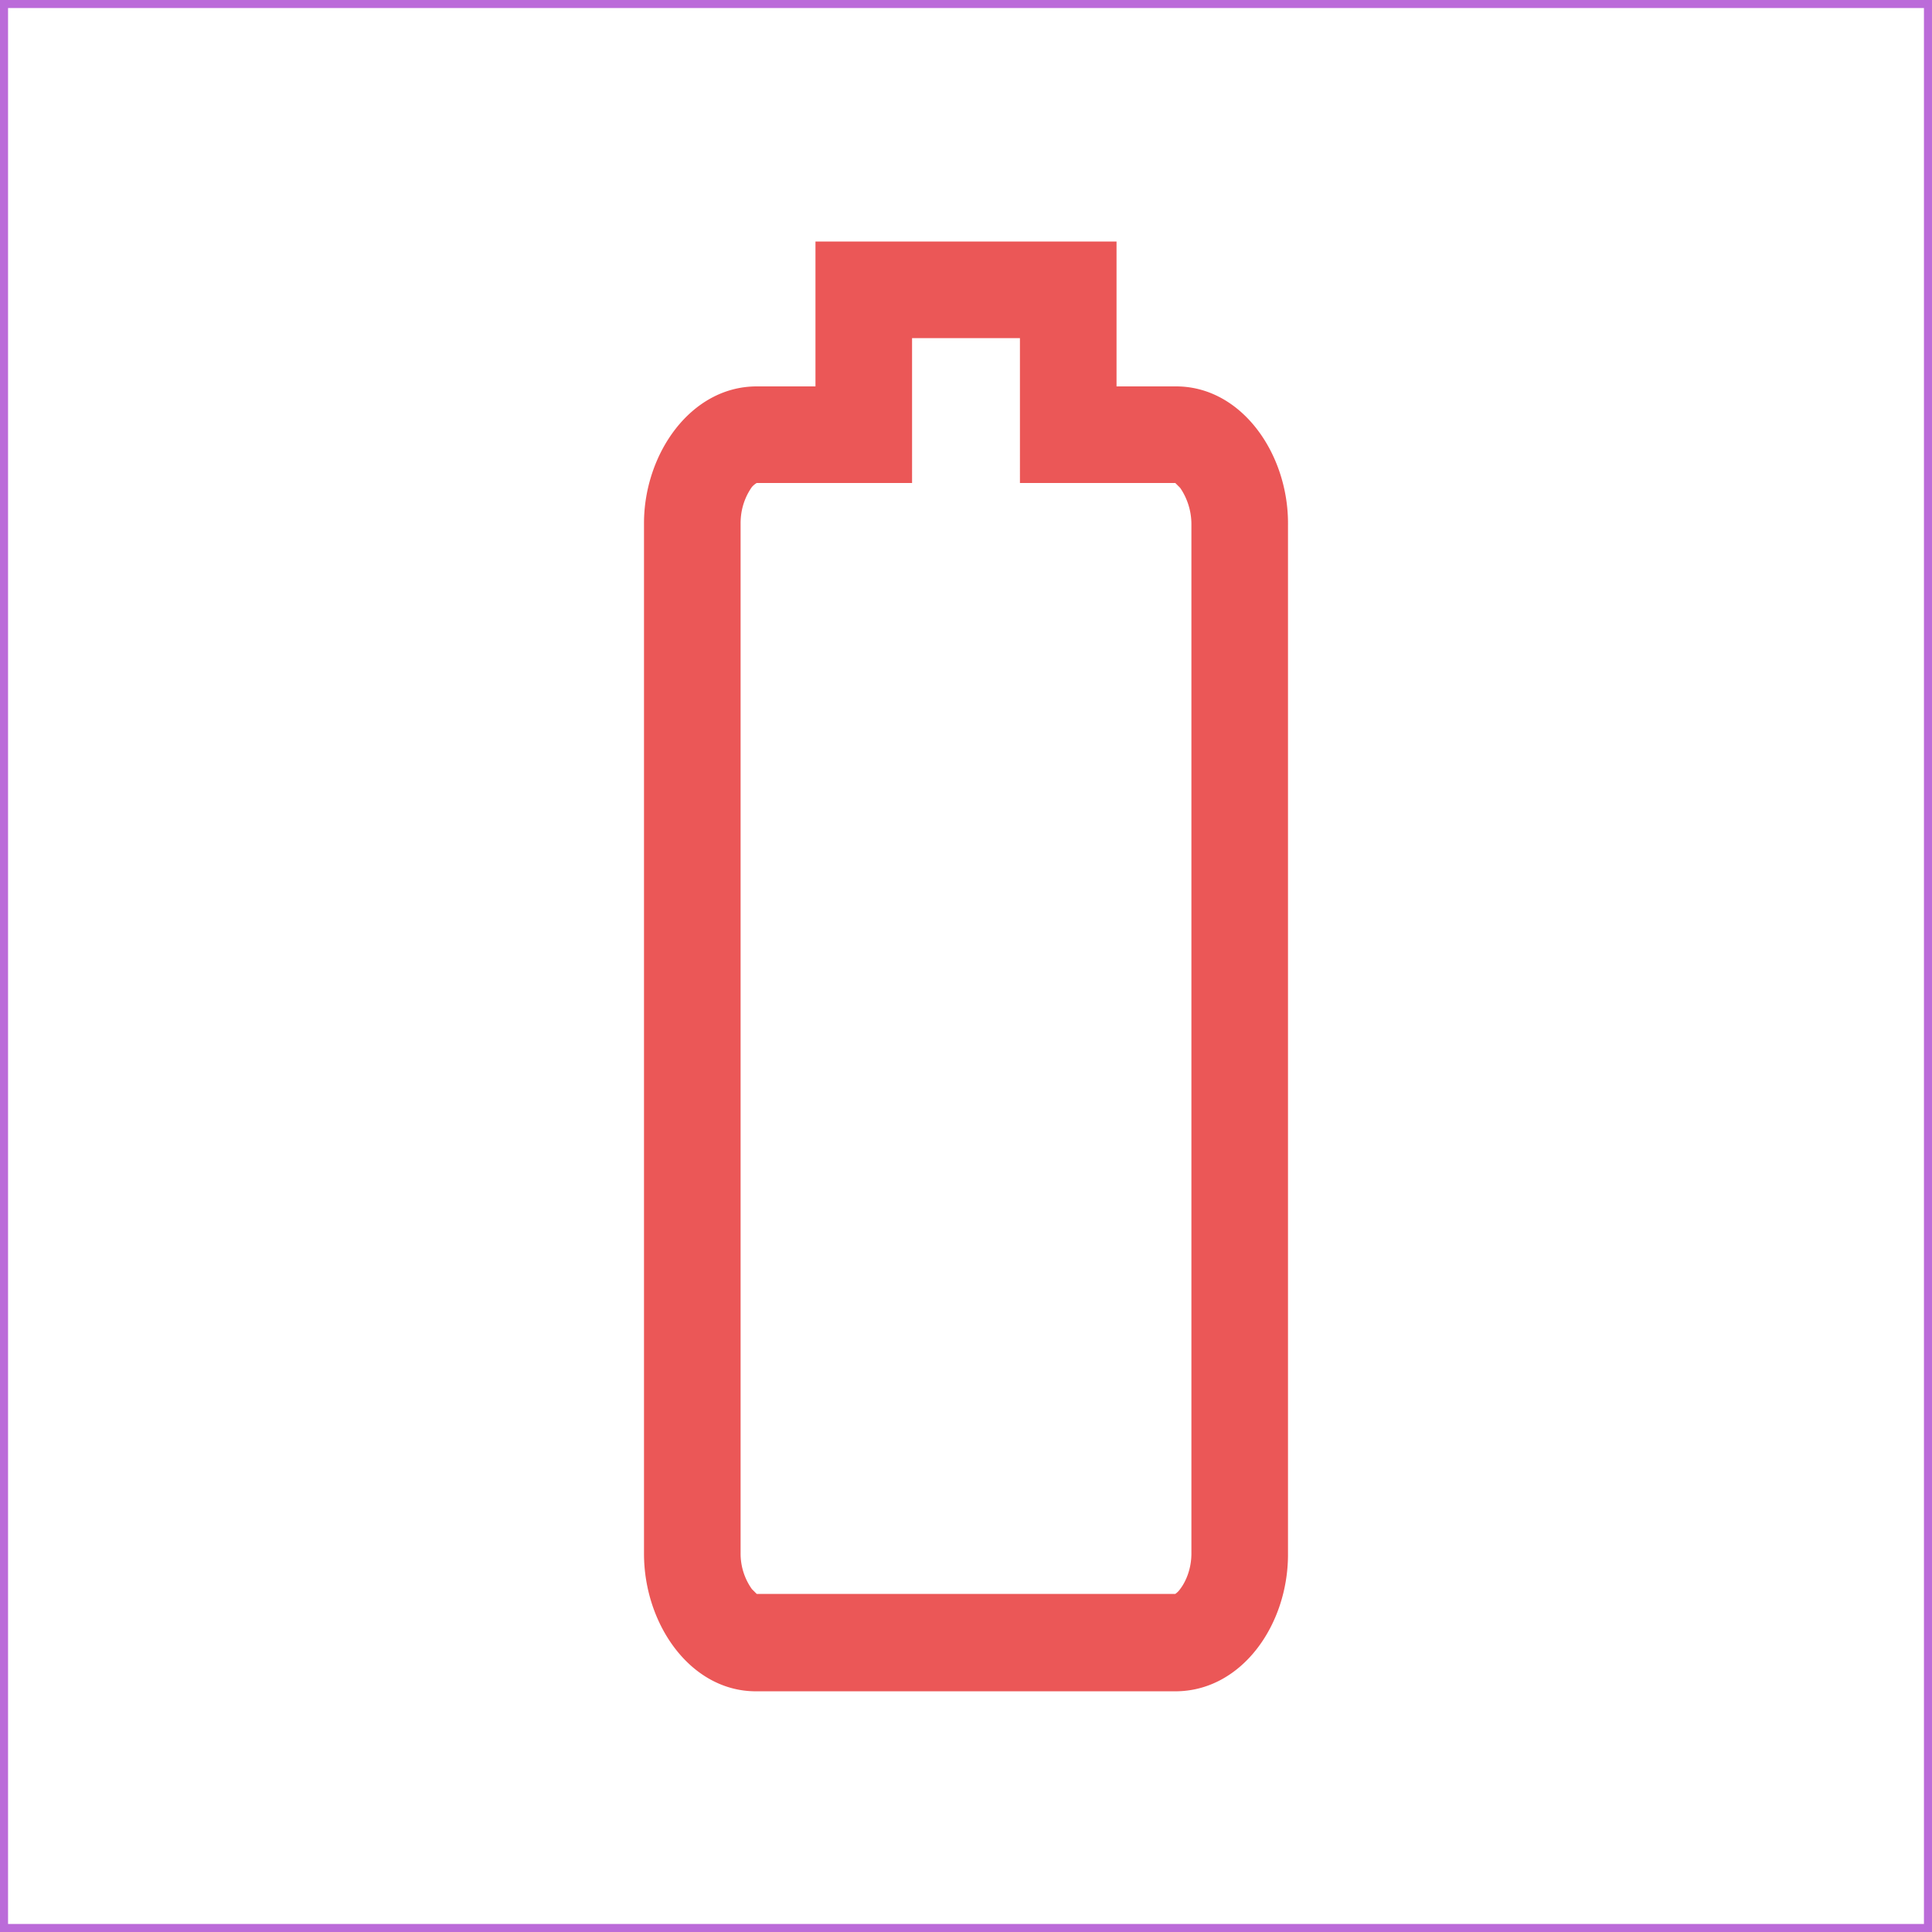 <svg xmlns="http://www.w3.org/2000/svg" fill="none" viewBox="0 0 24 24"><defs/><path fill="#EB5757" fill-rule="evenodd" d="M13.87 3h-3.74v1.8H9.4C8.58 4.8 8 5.64 8 6.5V19.3c0 .88.58 1.71 1.39 1.71h5.21c.82 0 1.4-.82 1.4-1.7V6.5c0-.87-.58-1.7-1.39-1.7h-.74V3zm-1.2 3h1.93l.06.06c.07.1.14.26.14.45V19.3c0 .19-.07.35-.14.44a.23.23 0 01-.06.06H9.4l-.06-.06a.76.76 0 01-.14-.45V6.5c0-.2.07-.35.14-.45a.25.25 0 01.06-.05h1.93V4.2h1.34V6z" clip-rule="evenodd"/><path stroke="#BB6BD9" stroke-width=".1" d="M.05.05h23.9v23.9H.05z"/></svg>